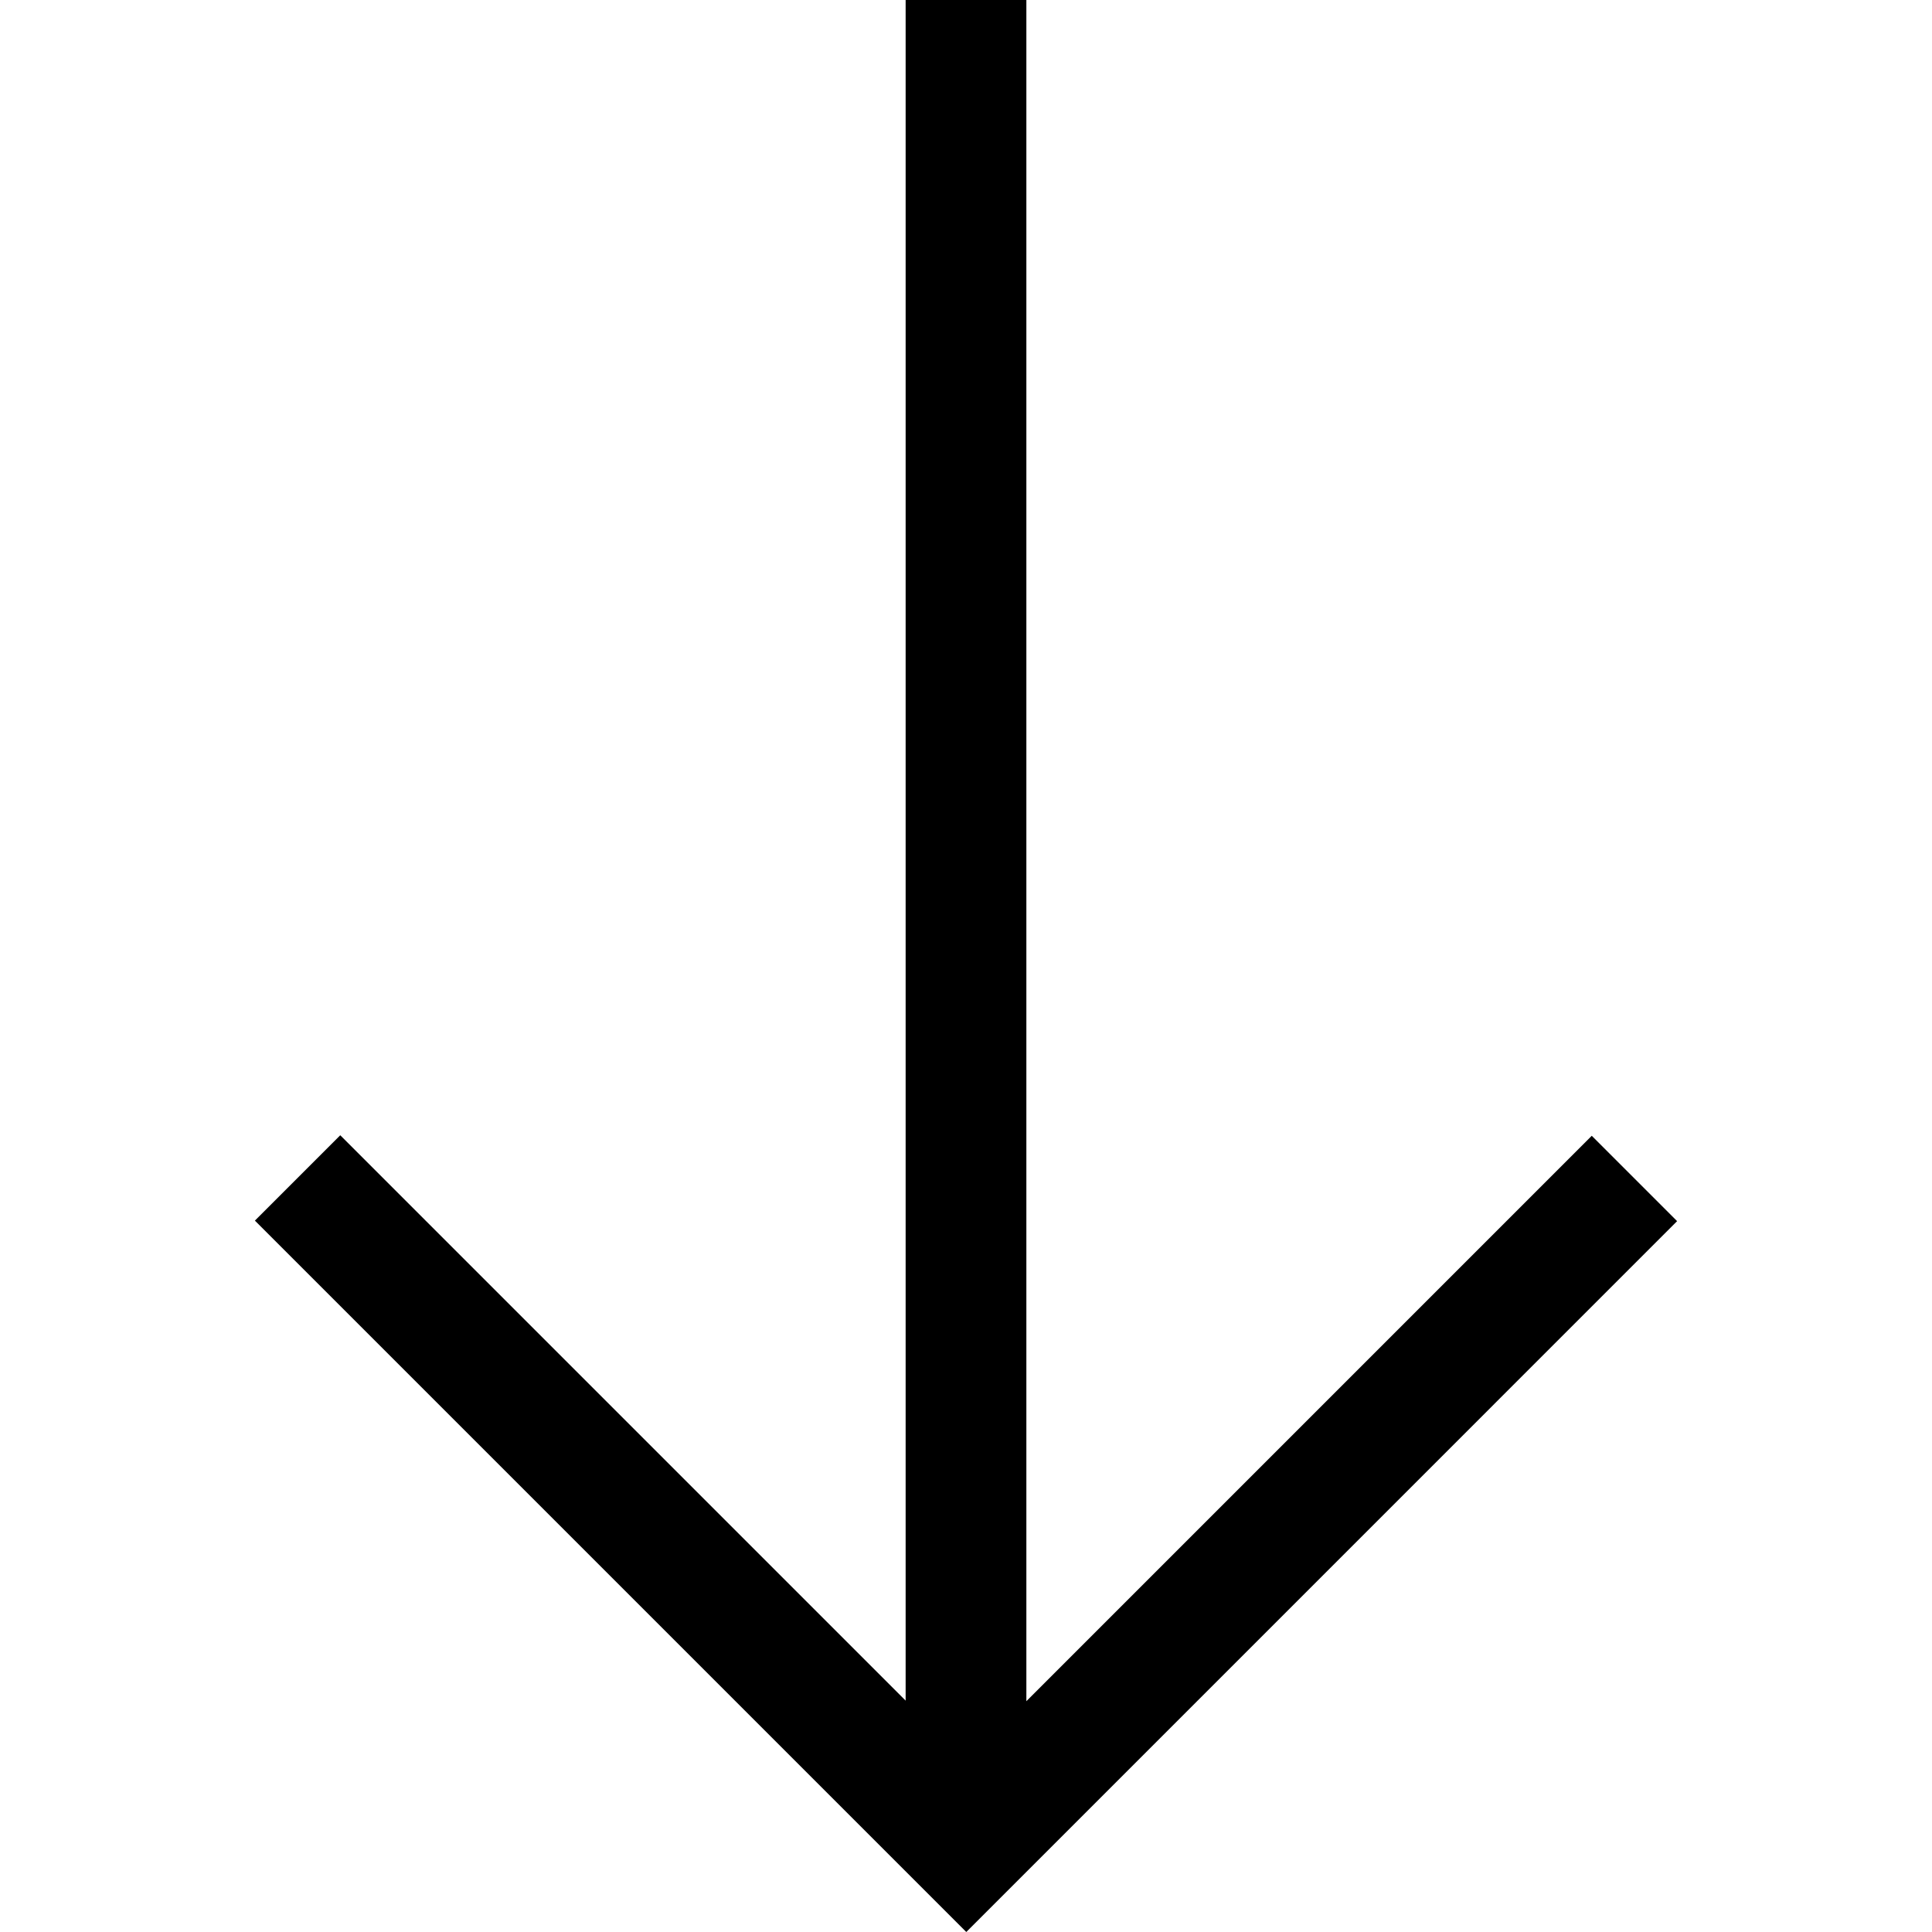 <?xml version="1.0" encoding="UTF-8"?>
<!DOCTYPE svg PUBLIC "-//W3C//DTD SVG 1.1//EN" "http://www.w3.org/Graphics/SVG/1.1/DTD/svg11.dtd">
<!-- Creator: CorelDRAW X8 -->
<svg xmlns="http://www.w3.org/2000/svg" xml:space="preserve" width="64px" height="64px" version="1.1" shape-rendering="geometricPrecision" text-rendering="geometricPrecision" image-rendering="optimizeQuality" fill-rule="evenodd" clip-rule="evenodd"
viewBox="0 0 6400000 6400000"
 xmlns:xlink="http://www.w3.org/1999/xlink">
 <g id="Warstwa_x0020_1">
  <polygon fill="{color}" fill-rule="nonzero" points="3399963,5635463 3399963,0 3000037,0 3000037,5633573 1127140,3760676 844380,4043436 3200945,6400000 5555620,4045207 5272860,3762448 "/>
 </g>
</svg>
